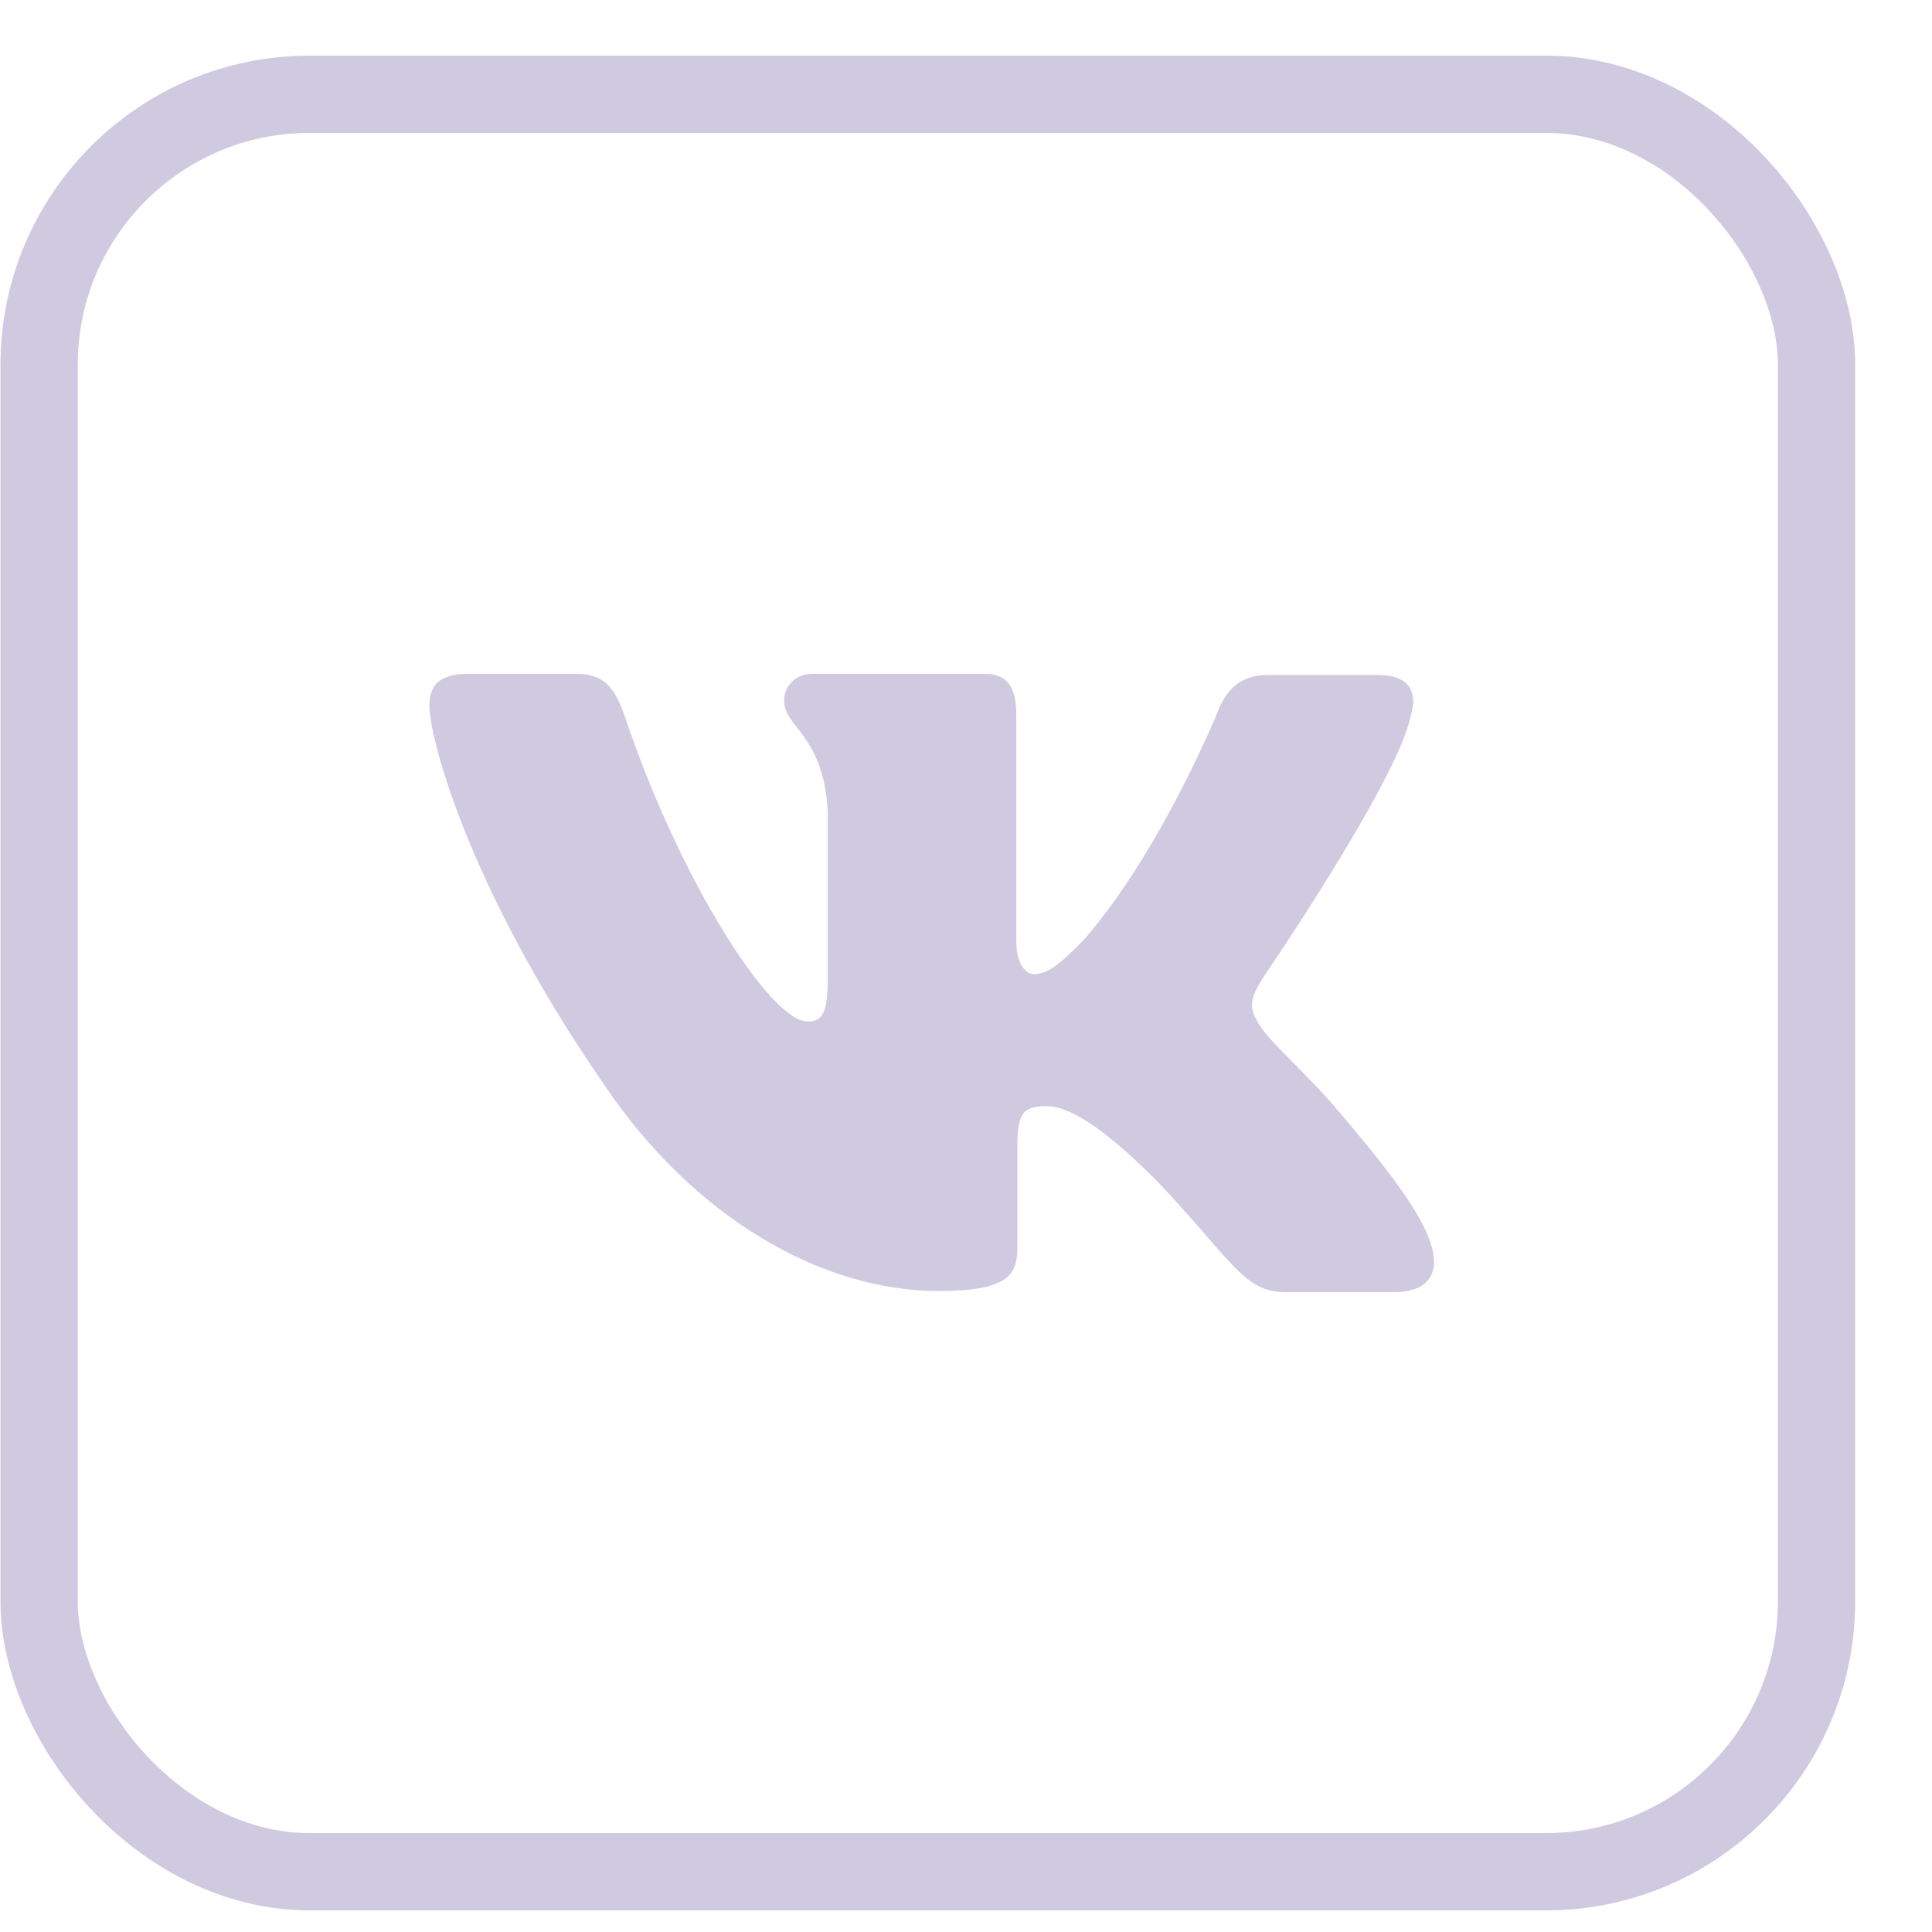 <svg width="25" height="25" viewBox="0 0 25 25" fill="none" xmlns="http://www.w3.org/2000/svg">
  <path d="M18.045 16.72H16.625C16.087 16.72 15.922 16.279 14.957 15.268C14.116 14.428 13.744 14.314 13.537 14.314C13.248 14.314 13.165 14.4 13.165 14.812V16.136C13.165 16.492 13.055 16.706 12.145 16.706C10.643 16.706 8.975 15.766 7.803 14.015C6.039 11.453 5.556 9.531 5.556 9.133C5.556 8.919 5.639 8.72 6.039 8.72H7.458C7.817 8.72 7.955 8.891 8.092 9.289C8.795 11.382 9.967 13.218 10.45 13.218C10.629 13.218 10.711 13.133 10.711 12.663V10.499C10.656 9.503 10.146 9.417 10.146 9.062C10.146 8.891 10.284 8.72 10.505 8.72H12.738C13.041 8.72 13.151 8.891 13.151 9.261V12.179C13.151 12.492 13.289 12.606 13.372 12.606C13.551 12.606 13.703 12.492 14.034 12.151C15.054 10.969 15.784 9.147 15.784 9.147C15.881 8.933 16.046 8.734 16.404 8.734H17.824C18.252 8.734 18.348 8.962 18.252 9.275C18.072 10.129 16.336 12.663 16.336 12.663C16.184 12.919 16.129 13.033 16.336 13.318C16.487 13.531 16.983 13.973 17.314 14.371C17.921 15.083 18.389 15.681 18.514 16.094C18.651 16.506 18.445 16.72 18.045 16.72Z" fill="#D0CAE0"/>
  <rect x="0.506" y="1.22" width="23" height="23" rx="3.5" stroke="#D0CAE0"/>
</svg>

